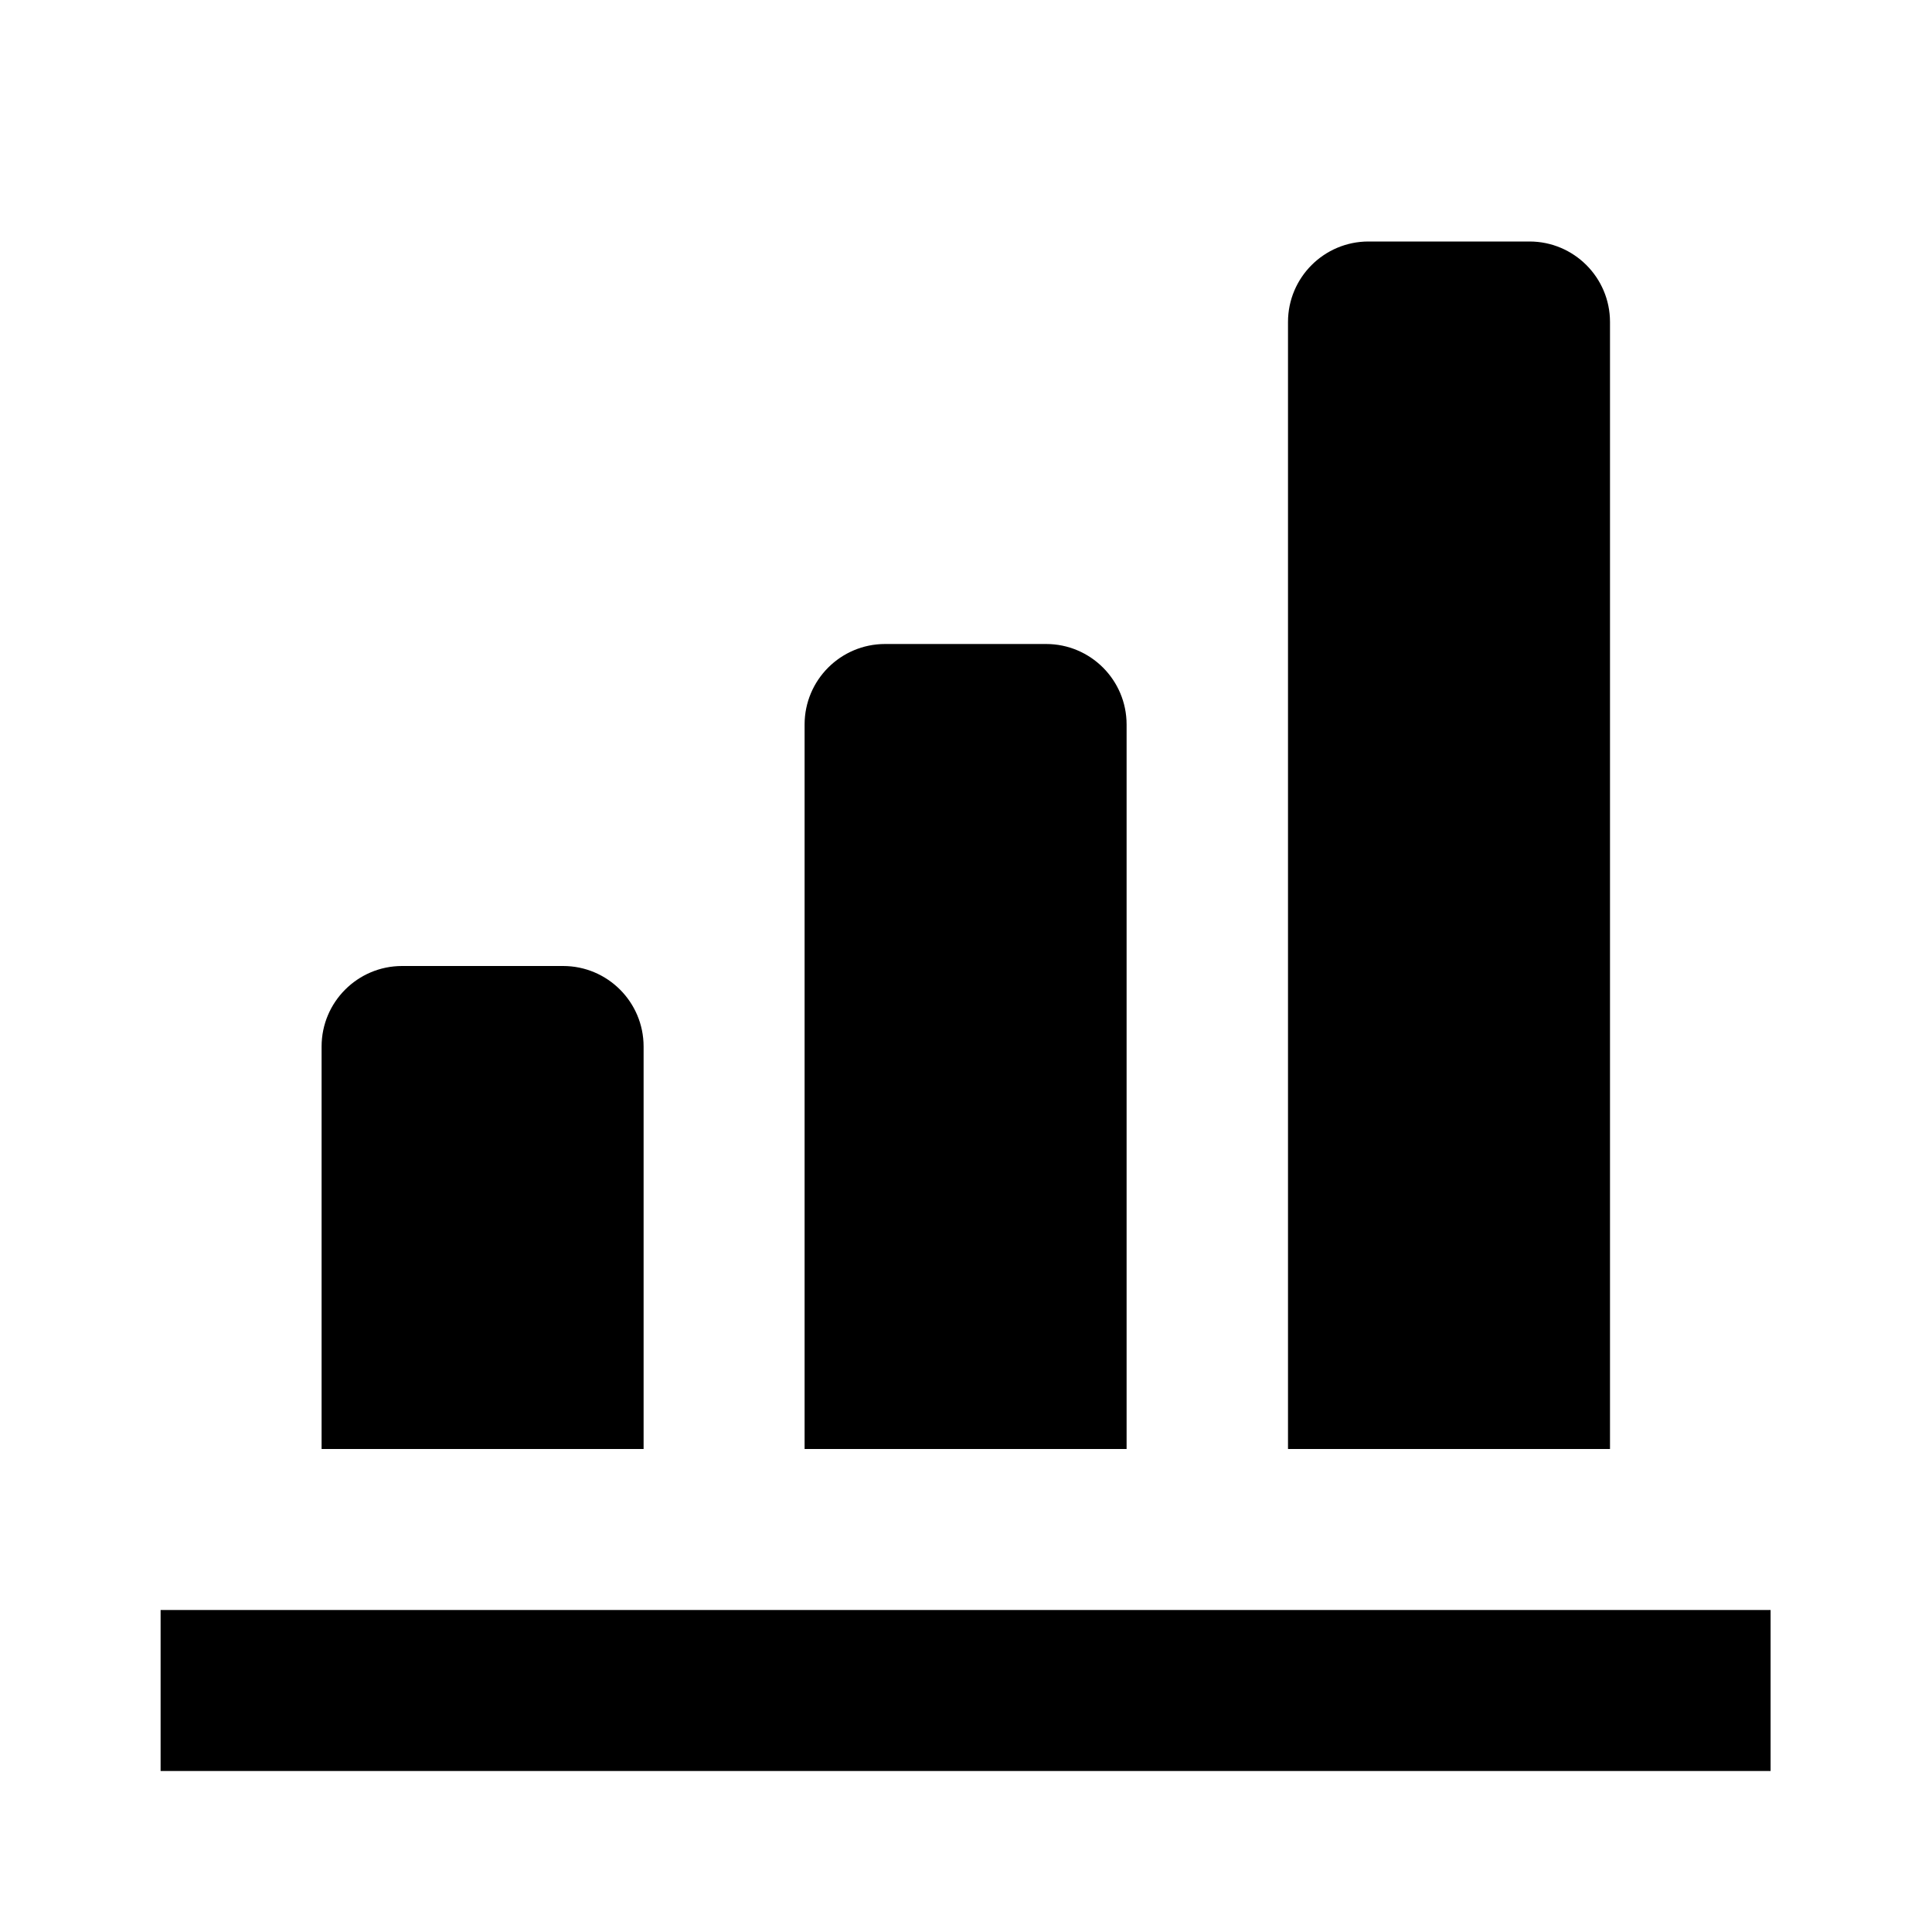 <?xml version="1.0" encoding="UTF-8"?>
<svg width="24px" height="24px" viewBox="0 0 24 24" version="1.1" xmlns="http://www.w3.org/2000/svg" xmlns:xlink="http://www.w3.org/1999/xlink">
    <!-- Generator: Sketch 51.3 (57544) - http://www.bohemiancoding.com/sketch -->
    <title>Chart_24x24</title>
    <desc>Created with Sketch.</desc>
    <defs></defs>
    <g id="Chart_24x24" stroke="none" stroke-width="1" fill="none" fill-rule="evenodd">
        <path d="M20,4 L20,18 L16,18 L16,4 C16,3.448 16.448,3 17,3 L19,3 C19.552,3 20,3.448 20,4 Z M13.995,9 L13.995,18 L9.995,18 L9.995,9 C9.995,8.448 10.443,8 10.995,8 L12.995,8 C13.547,8 13.995,8.448 13.995,9 Z M1.995,20 L21.995,20 L21.995,22 L1.995,22 L1.995,20 Z M7.995,13 L7.995,18 L3.995,18 L3.995,13 C3.995,12.448 4.443,12 4.995,12 L6.995,12 C7.547,12 7.995,12.448 7.995,13 Z" id="Combined-Shape" fill="#000000" fill-rule="nonzero"></path>
    </g>
</svg>